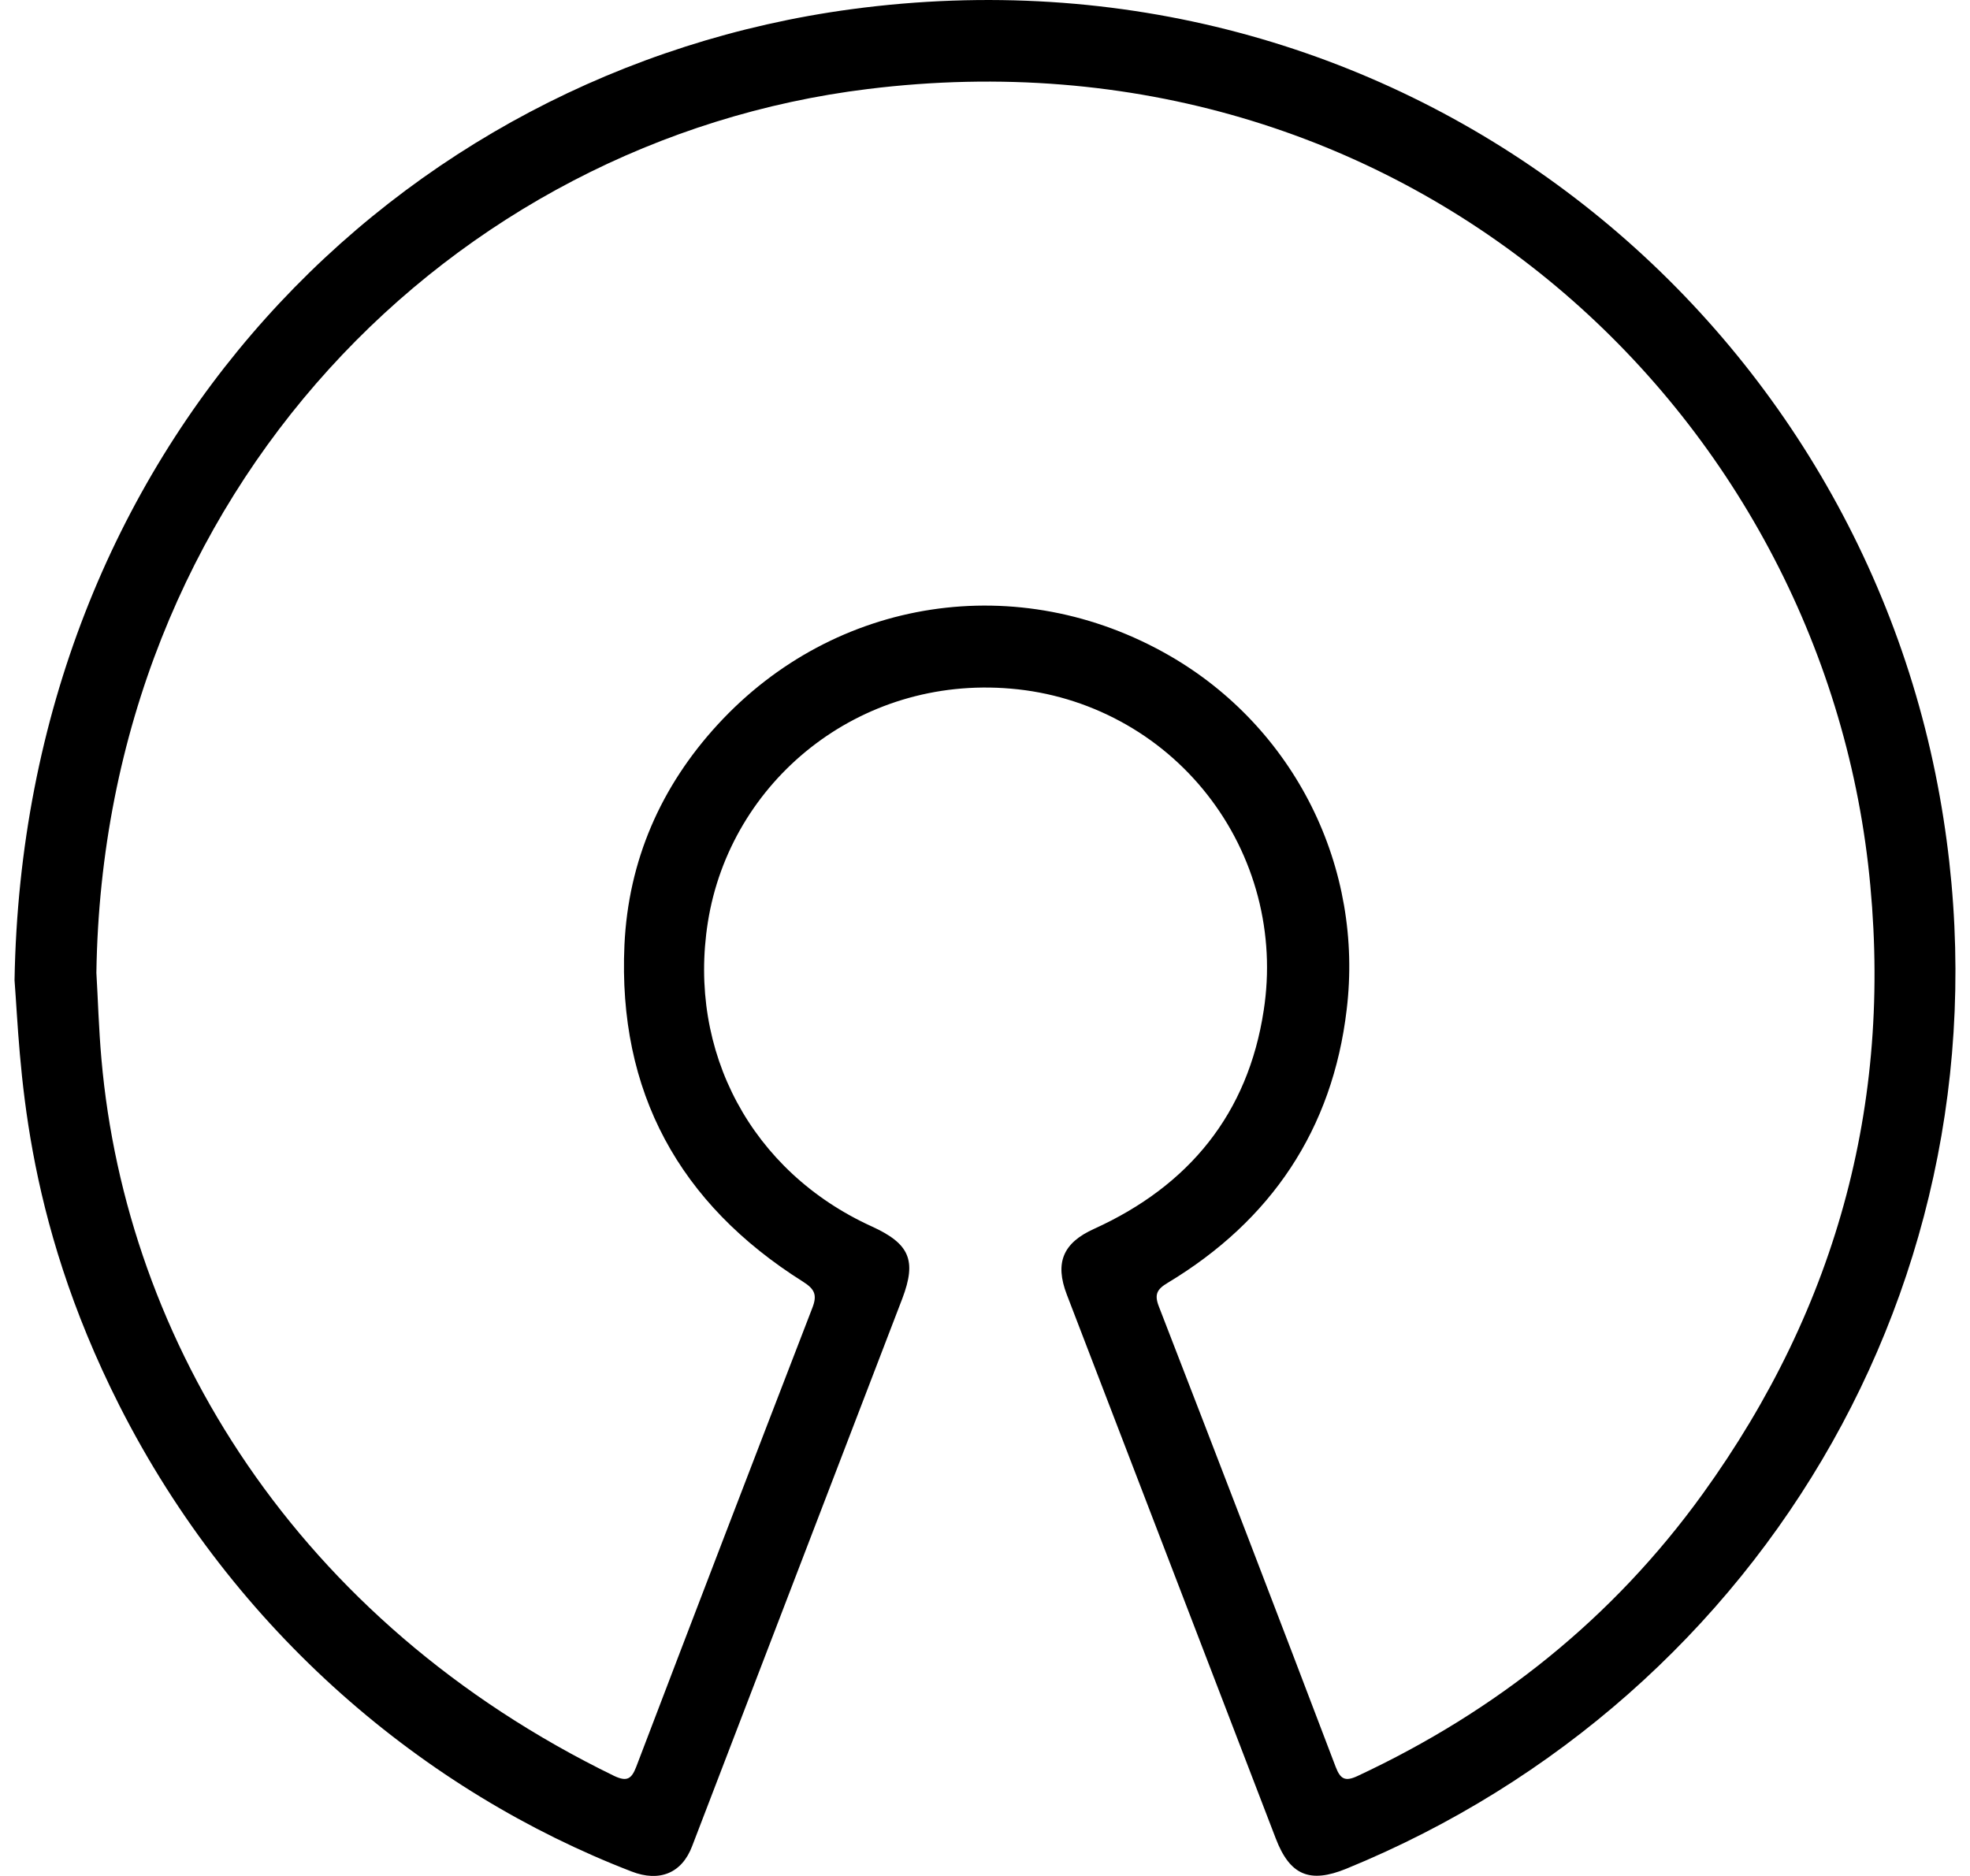 <svg width="42" height="40" viewBox="0 0 42 40" fill="none" xmlns="http://www.w3.org/2000/svg">
<path d="M0.31 20.901C0.502 9.568 8.439 1.503 18.154 0.196C29.737 -1.357 39.485 6.522 41.355 16.979C43.132 26.893 37.682 36.174 28.702 39.846C27.926 40.163 27.501 39.988 27.2 39.203C25.715 35.339 24.229 31.473 22.744 27.603C22.485 26.927 22.66 26.501 23.328 26.201C25.348 25.283 26.608 23.747 26.942 21.544C27.067 20.736 27.026 19.911 26.819 19.119C26.612 18.328 26.245 17.588 25.74 16.945C25.235 16.301 24.604 15.768 23.884 15.38C23.165 14.991 22.373 14.754 21.558 14.684C18.304 14.4 15.566 16.662 15.091 19.666C14.657 22.42 16.017 24.982 18.587 26.151C19.389 26.518 19.547 26.869 19.238 27.686C17.744 31.576 16.251 35.467 14.757 39.362C14.54 39.938 14.064 40.138 13.463 39.904C9.073 38.21 5.001 34.814 2.547 29.973C0.469 25.867 0.444 22.654 0.31 20.901ZM2.055 20.743C2.088 21.294 2.105 21.936 2.163 22.587C2.689 28.588 6.303 34.563 13.096 37.868C13.363 37.993 13.463 37.935 13.563 37.676C14.807 34.413 16.059 31.15 17.319 27.887C17.427 27.611 17.369 27.486 17.119 27.328C14.481 25.667 13.171 23.28 13.313 20.15C13.396 18.348 14.089 16.77 15.299 15.452C17.803 12.723 21.725 12.13 24.939 13.983C26.238 14.732 27.288 15.847 27.959 17.188C28.63 18.529 28.891 20.038 28.711 21.527C28.41 24.081 27.1 26.026 24.897 27.352C24.672 27.486 24.605 27.595 24.705 27.853C25.973 31.125 27.231 34.399 28.477 37.676C28.577 37.935 28.677 37.993 28.944 37.868C31.907 36.483 34.386 34.505 36.297 31.859C39.201 27.837 40.395 23.355 39.827 18.423C38.684 8.616 29.863 0.496 18.504 1.898C9.649 2.983 2.205 10.453 2.055 20.743Z" fill="black"/>
</svg>
